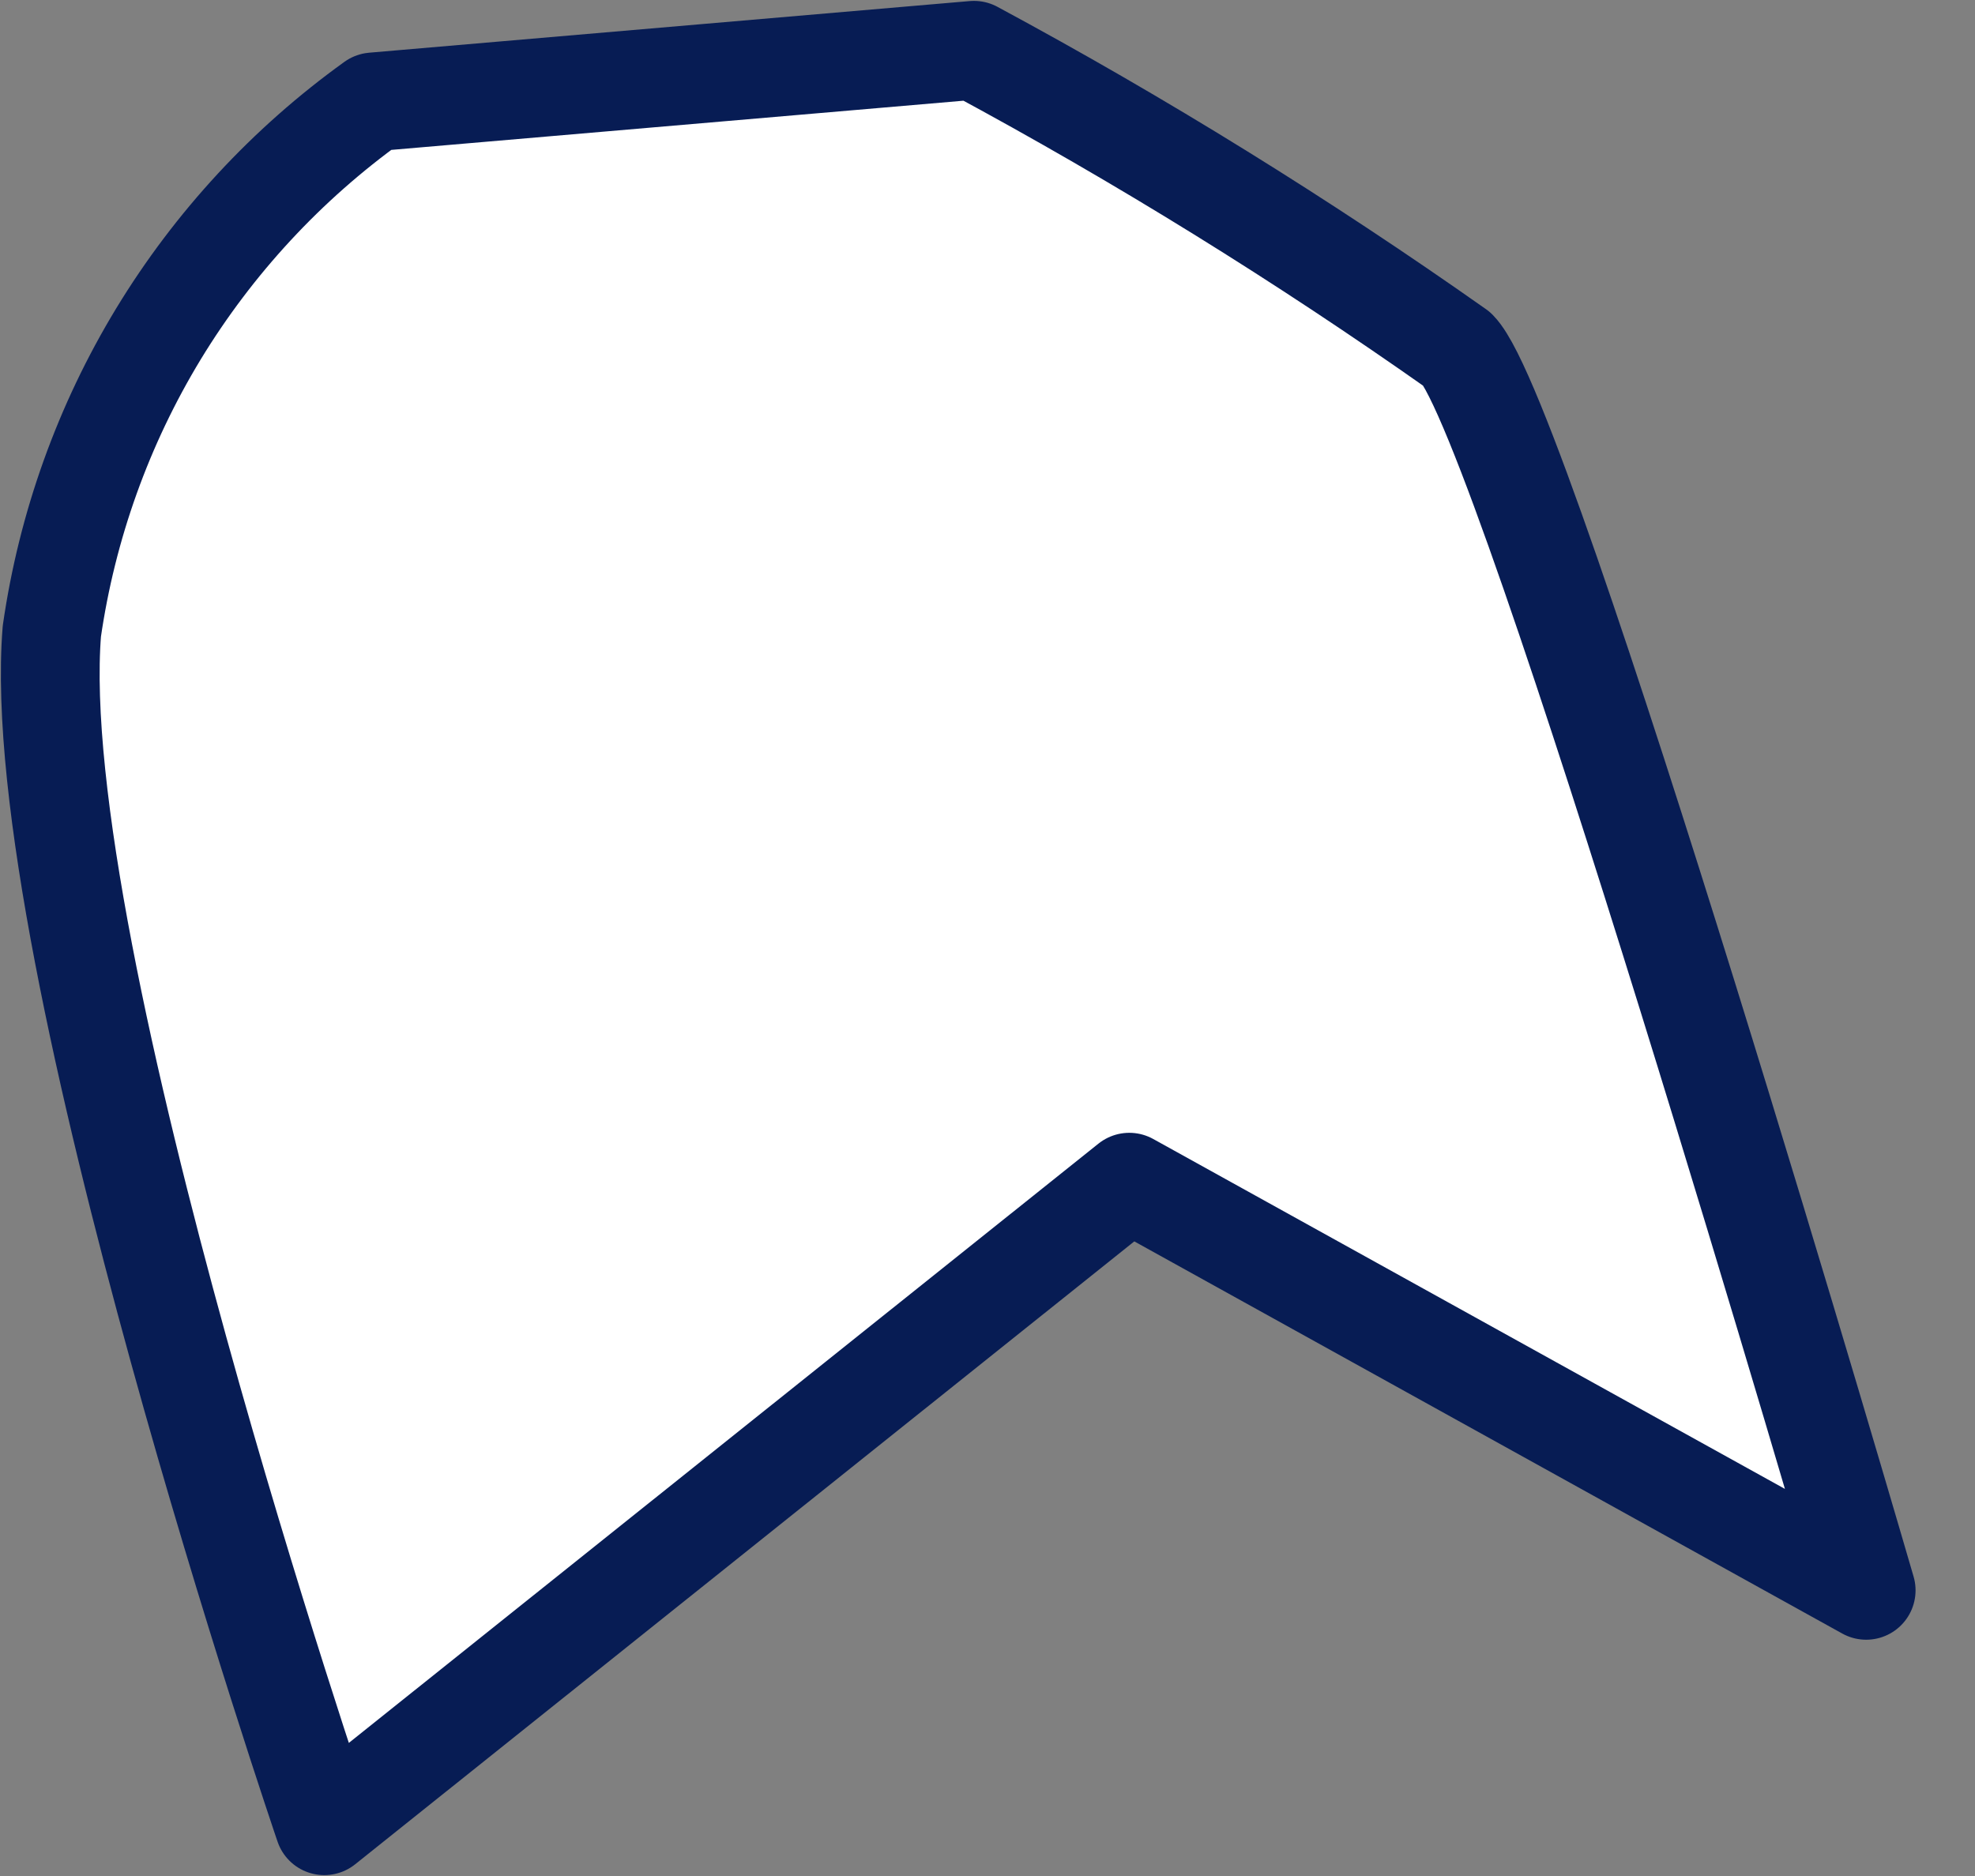 <svg width="20" height="19" viewBox="0 0 20 19" fill="none" xmlns="http://www.w3.org/2000/svg">
<rect x="0" y="0" width="20" height="19" fill="#808080" stroke="none"/>
<path d="M9.863 0.509C11.555 1.42 13.19 2.433 14.76 3.54C15.45 4.243 18.898 16.107 18.898 16.107L11.436 11.973L3.284 18.491C3.284 18.491 0.263 9.645 0.525 6.393C0.679 5.326 1.046 4.302 1.605 3.381C2.165 2.46 2.905 1.661 3.78 1.032L9.863 0.509Z" fill="white" stroke="#071C54" stroke-linecap="round" stroke-linejoin="round"/>
</svg>
